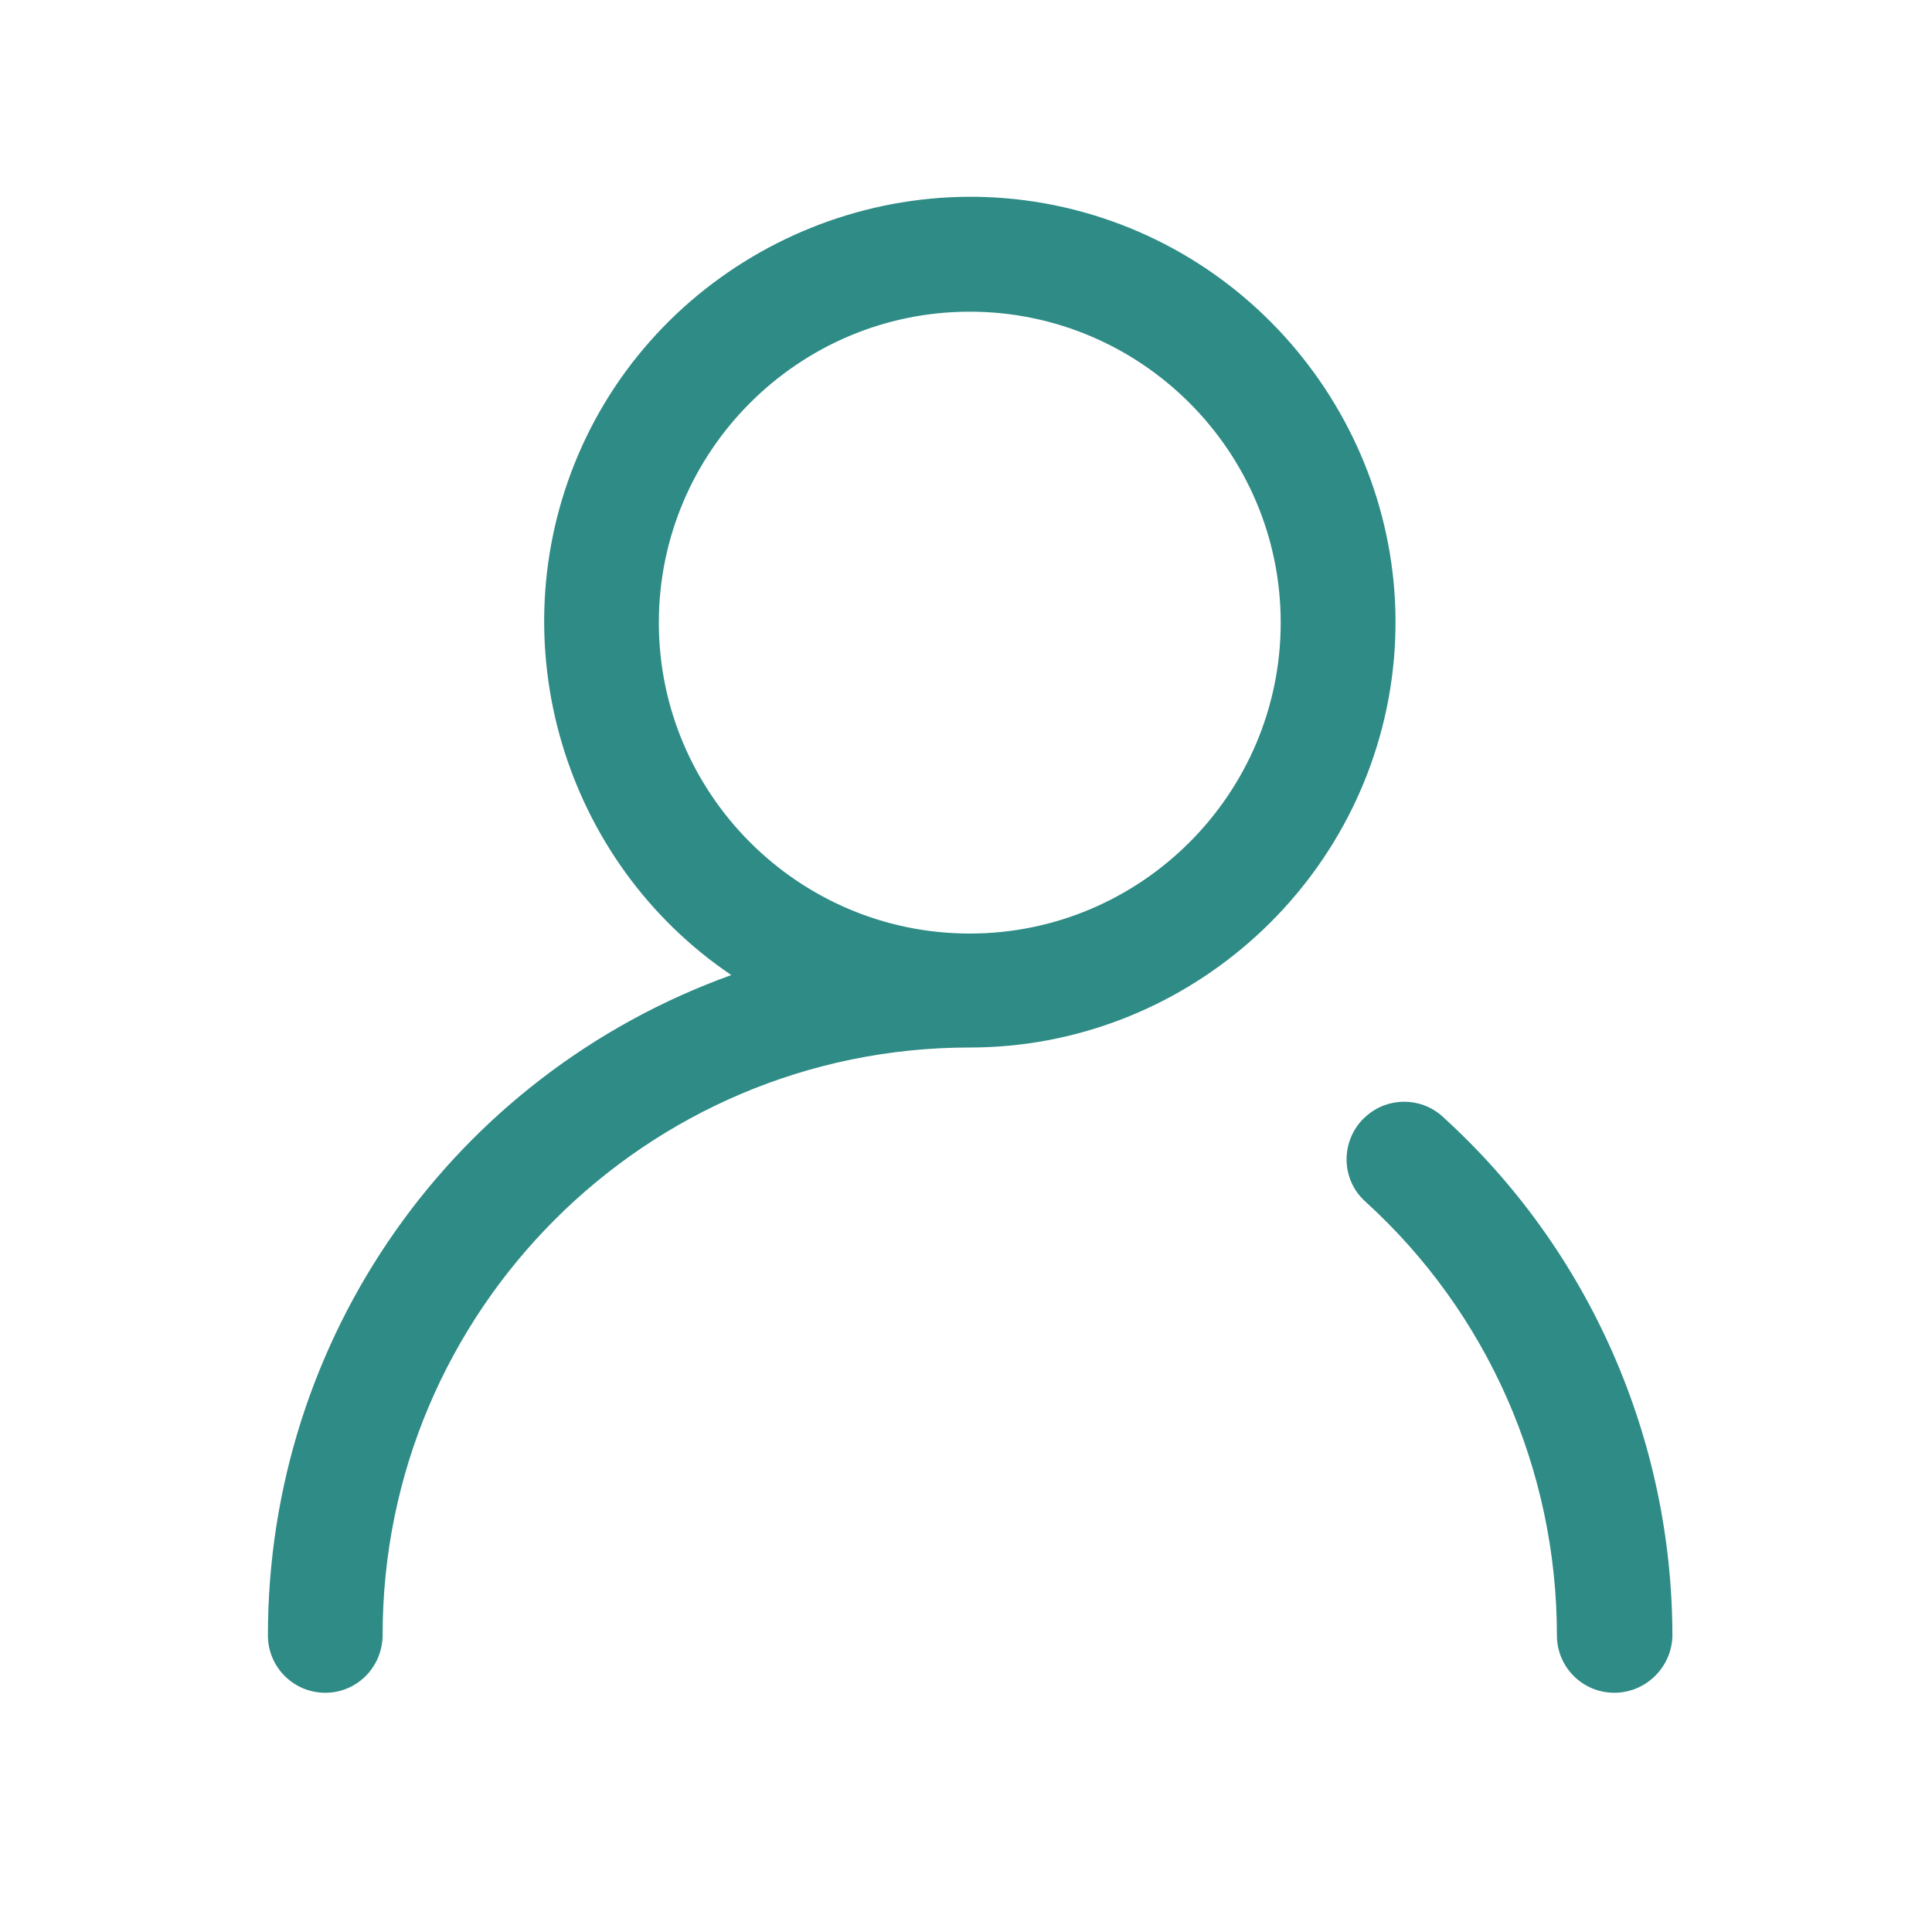 <?xml version="1.0" standalone="no"?><!DOCTYPE svg PUBLIC "-//W3C//DTD SVG 1.1//EN" "http://www.w3.org/Graphics/SVG/1.1/DTD/svg11.dtd"><svg t="1713605645544" class="icon" viewBox="0 0 1024 1024" version="1.1" xmlns="http://www.w3.org/2000/svg" p-id="3321" id="mx_n_1713605645545" width="48" height="48" xmlns:xlink="http://www.w3.org/1999/xlink"><path d="M401.2 518.8C306.8 462.4 268.8 344.8 312 244c43.2-101.2 154.4-154.8 260.4-125.6 106 29.2 174 132.4 159.2 241.2-14.8 108.8-107.6 190-217.6 190-175.2 0-317.2 142-317.2 317.2 0 13.6-10.8 24.4-24.4 24.4-13.6 0-24.4-10.8-24.4-24.4 0-158.8 102.4-299.2 253.2-348z m112.8-18c94.4 0 170.8-76.4 170.8-170.8s-76.4-170.8-170.8-170.8-170.8 76.4-170.8 170.8 76.4 170.8 170.8 170.8z m366 366c0 13.6-10.8 24.4-24.4 24.4-13.6 0-24.4-10.8-24.4-24.4 0-89.2-37.6-174.4-103.6-234.8-10-9.2-10.8-24.4-1.6-34.4 9.2-10 24.4-10.8 34.4-1.6 76.4 69.6 119.6 168 119.6 270.8z m0 0" fill="#2e8b86" p-id="3322"></path><path d="M855.6 897.2c-16.8 0-30.4-13.6-30.4-30.4 0-87.6-36.8-171.2-101.6-230-12.4-11.2-13.2-30.4-2-42.8 5.6-6 12.8-9.6 21.2-10 8-0.4 16 2.4 22 8 77.6 70.4 121.6 170.8 121.6 275.2-0.4 16.4-14 30-30.8 30zM744 596h-0.8c-4.8 0.4-9.6 2.4-12.8 6-6.8 7.6-6.4 19.2 1.2 26 67.2 61.2 106 148.4 105.6 239.2 0 10 8.4 18.4 18.4 18.4 10 0 18.4-8.4 18.4-18.4 0-101.2-42.8-198.4-117.6-266.4-3.6-3.2-8-4.8-12.4-4.8zM172.4 897.2c-16.8 0-30.4-13.6-30.4-30.4 0-157.6 98-296.8 245.6-350-88.8-60-123.6-176-81.2-275.6 44-103.2 159.2-158.8 267.6-128.8 108.4 30 178.8 136.4 163.6 247.6-15.2 111.2-111.2 195.2-223.6 195.2-171.6 0-311.2 139.6-311.2 311.2 0 17.2-13.6 30.8-30.4 30.8z m342-780.8c-83.6 0-162.8 49.6-196.8 129.6-41.6 98-4.4 212.8 86.8 267.2l11.2 6.8-12.4 4c-148.8 48.4-249.2 186-249.2 342.4 0 10 8.4 18.4 18.4 18.4s18.4-8.4 18.4-18.4c0-178.4 144.8-323.2 323.2-323.2 106.4 0 197.2-79.6 211.6-184.8C740 252.8 673.2 152 570.8 124c-18.8-4.8-37.6-7.6-56.4-7.6z m-0.4 390.4c-97.6 0-176.8-79.2-176.8-176.8 0-97.6 79.2-176.8 176.8-176.8 97.6 0 176.8 79.2 176.8 176.8 0 97.6-79.2 176.8-176.8 176.8z m0-341.6c-90.8 0-164.8 74-164.8 164.8s74 164.8 164.8 164.8 164.8-74 164.8-164.8-74-164.8-164.8-164.8z" fill="#2e8b86" p-id="3323"></path></svg>